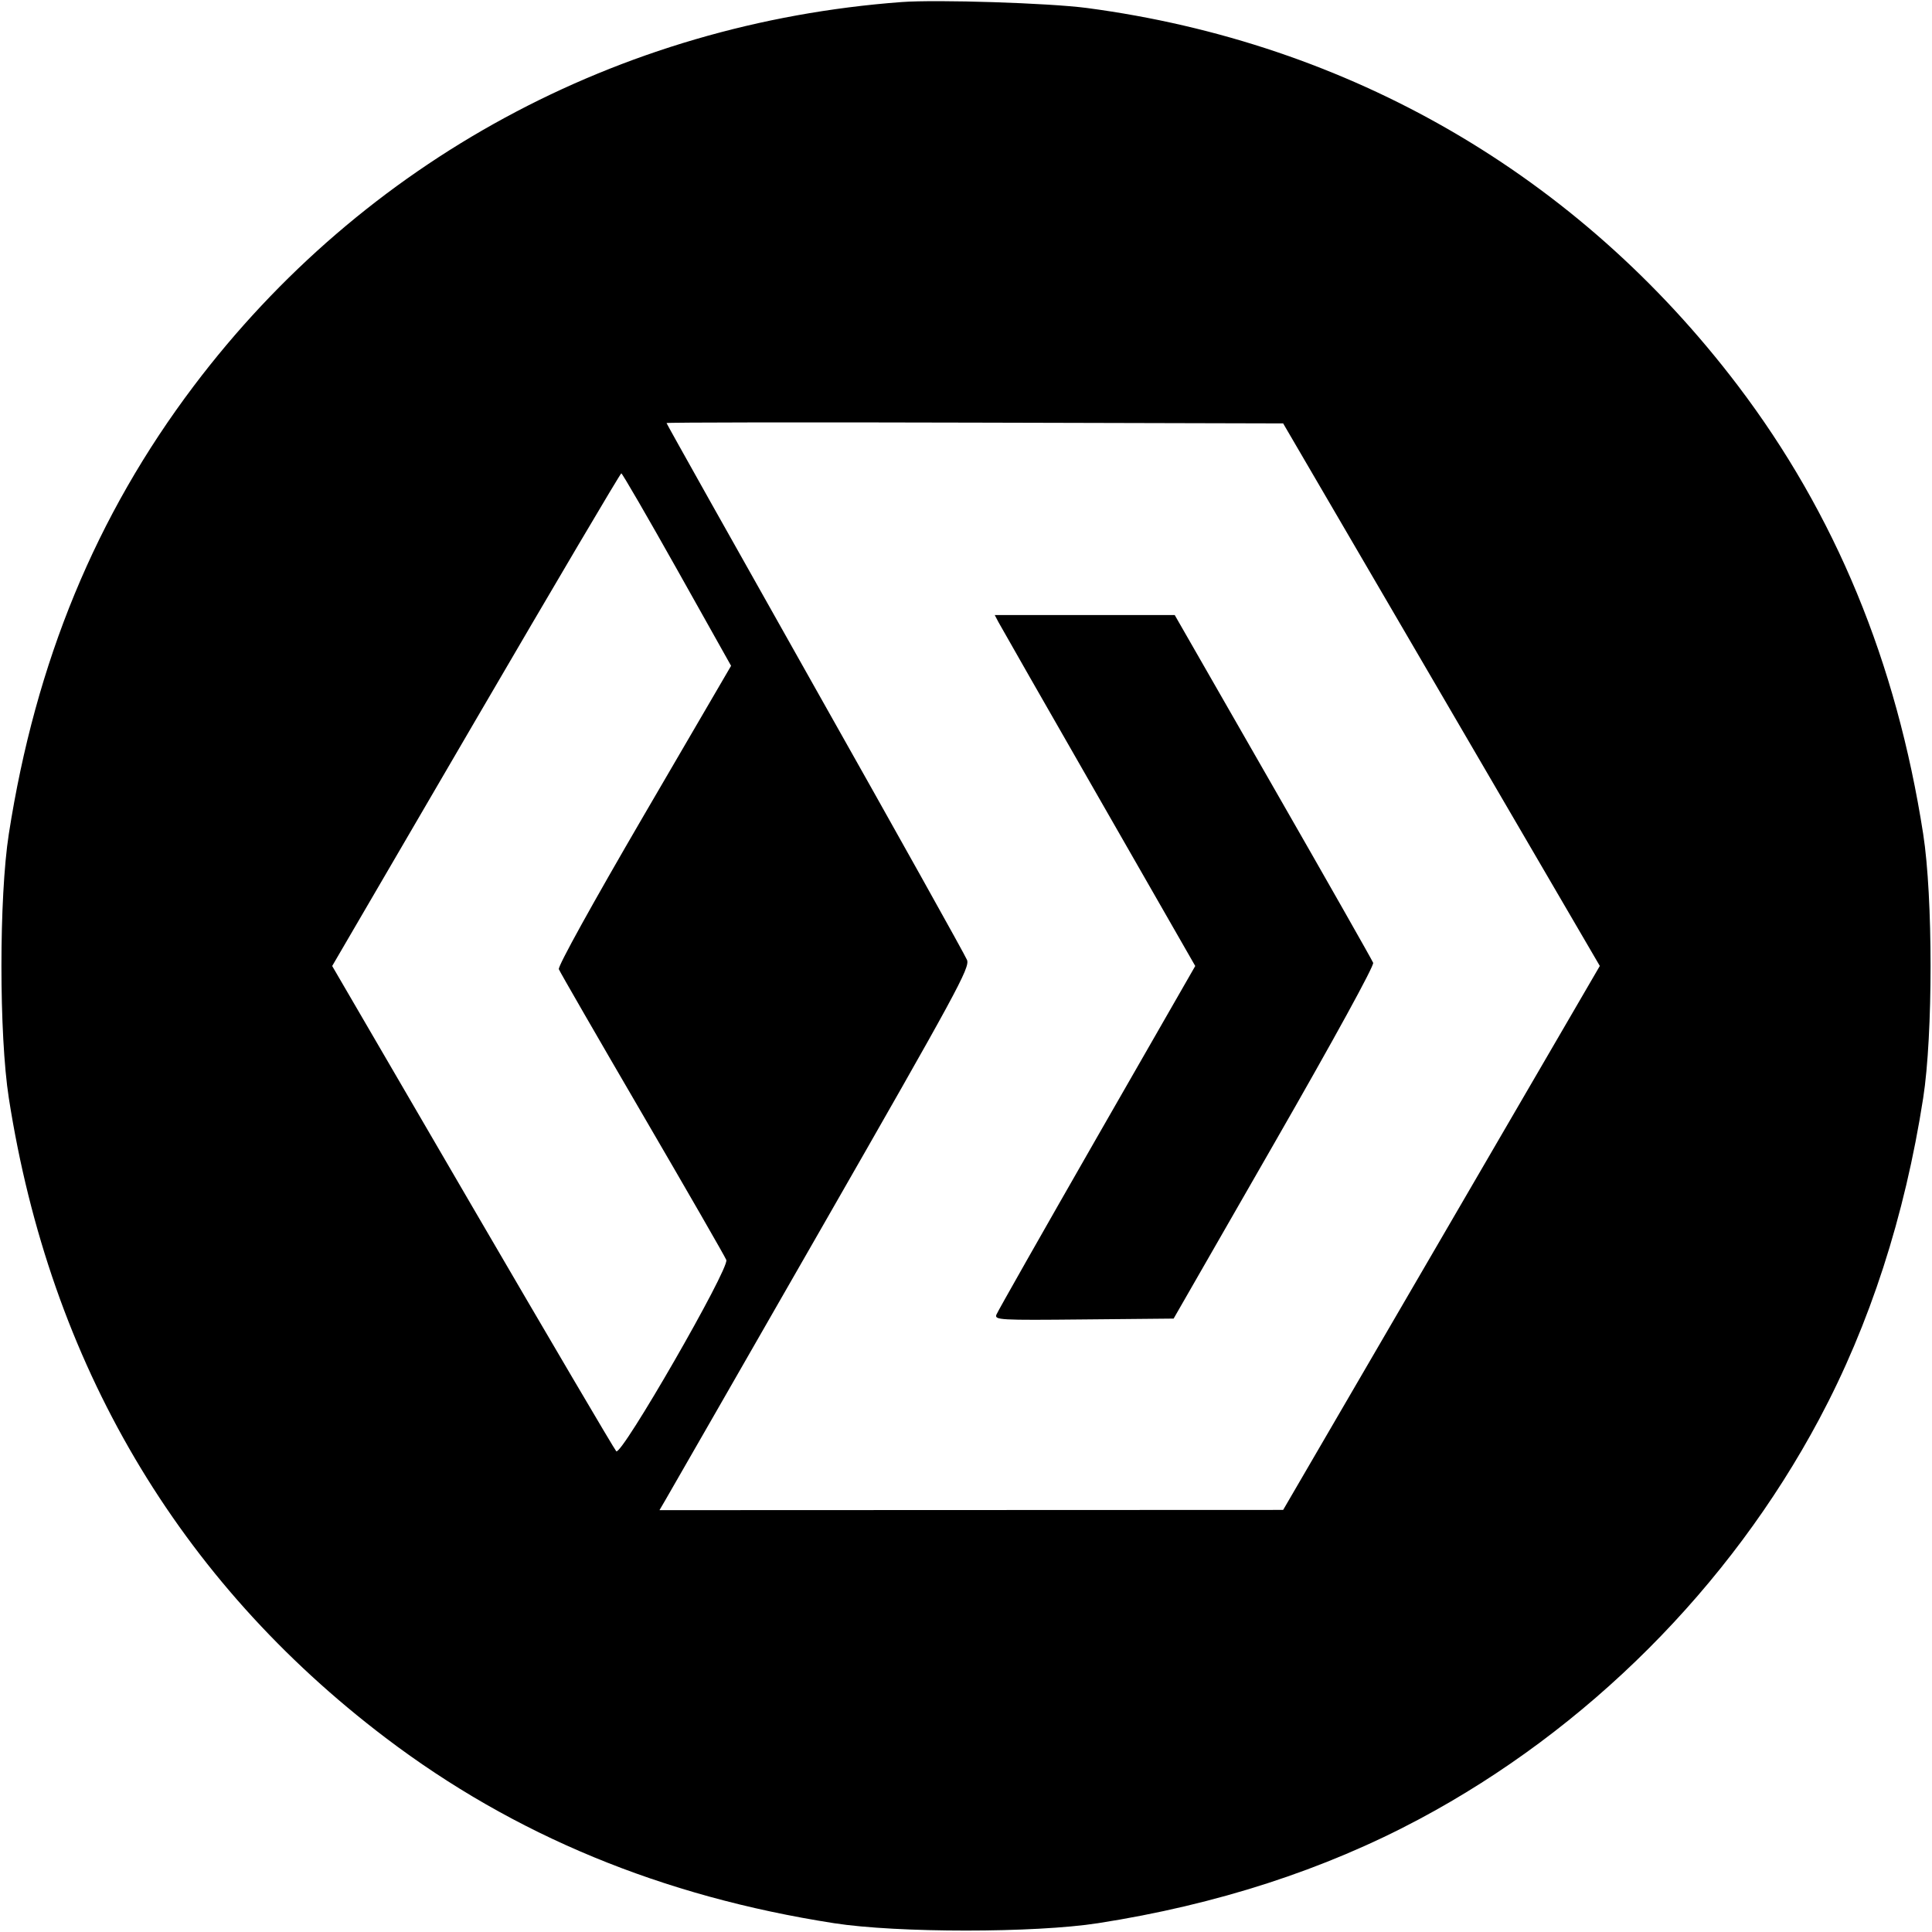 <svg viewBox="0 0 32 32" xmlns="http://www.w3.org/2000/svg"><path d="M14.933 0.034 C 10.237 0.384,6.020 2.671,3.211 6.391 C 1.590 8.538,0.590 10.959,0.146 13.813 C -0.017 14.858,-0.017 17.142,0.146 18.187 C 0.830 22.578,2.950 26.177,6.391 28.787 C 8.515 30.398,10.963 31.410,13.813 31.854 C 14.858 32.017,17.142 32.017,18.187 31.854 C 20.149 31.549,21.935 30.970,23.505 30.132 C 26.290 28.646,28.646 26.290,30.132 23.505 C 30.970 21.935,31.549 20.149,31.854 18.187 C 32.017 17.142,32.017 14.858,31.854 13.813 C 31.410 10.961,30.399 8.515,28.784 6.386 C 26.139 2.901,22.361 0.710,18.000 0.132 C 17.376 0.050,15.520 -0.010,14.933 0.034 M23.876 11.506 L 26.498 15.999 23.876 20.504 L 21.253 25.009 16.088 25.011 L 10.923 25.013 11.024 24.840 C 11.080 24.745,12.238 22.726,13.599 20.353 C 15.853 16.420,16.067 16.027,16.017 15.900 C 15.987 15.823,14.855 13.795,13.501 11.394 C 12.148 8.993,11.040 7.019,11.040 7.007 C 11.040 6.996,13.338 6.992,16.147 7.000 L 21.253 7.013 23.876 11.506 M11.215 9.434 L 12.109 11.028 10.667 13.500 C 9.805 14.979,9.238 16.005,9.256 16.053 C 9.273 16.097,9.896 17.177,10.640 18.453 C 11.384 19.729,12.010 20.816,12.030 20.869 C 12.084 21.009,10.290 24.127,10.207 24.037 C 10.174 24.002,9.102 22.179,7.824 19.987 L 5.502 16.000 7.882 11.920 C 9.191 9.676,10.275 7.840,10.291 7.840 C 10.307 7.841,10.723 8.558,11.215 9.434 M16.539 10.307 C 16.574 10.373,17.321 11.681,18.200 13.213 L 19.797 16.000 18.168 18.840 C 17.273 20.402,16.524 21.722,16.504 21.774 C 16.470 21.863,16.552 21.868,17.953 21.854 L 19.439 21.840 21.107 18.934 C 22.102 17.201,22.762 15.995,22.744 15.947 C 22.727 15.903,21.981 14.589,21.085 13.027 L 19.457 10.187 17.967 10.187 L 16.476 10.187 16.539 10.307 " stroke="none" fill-rule="evenodd" fill="black"></path></svg>